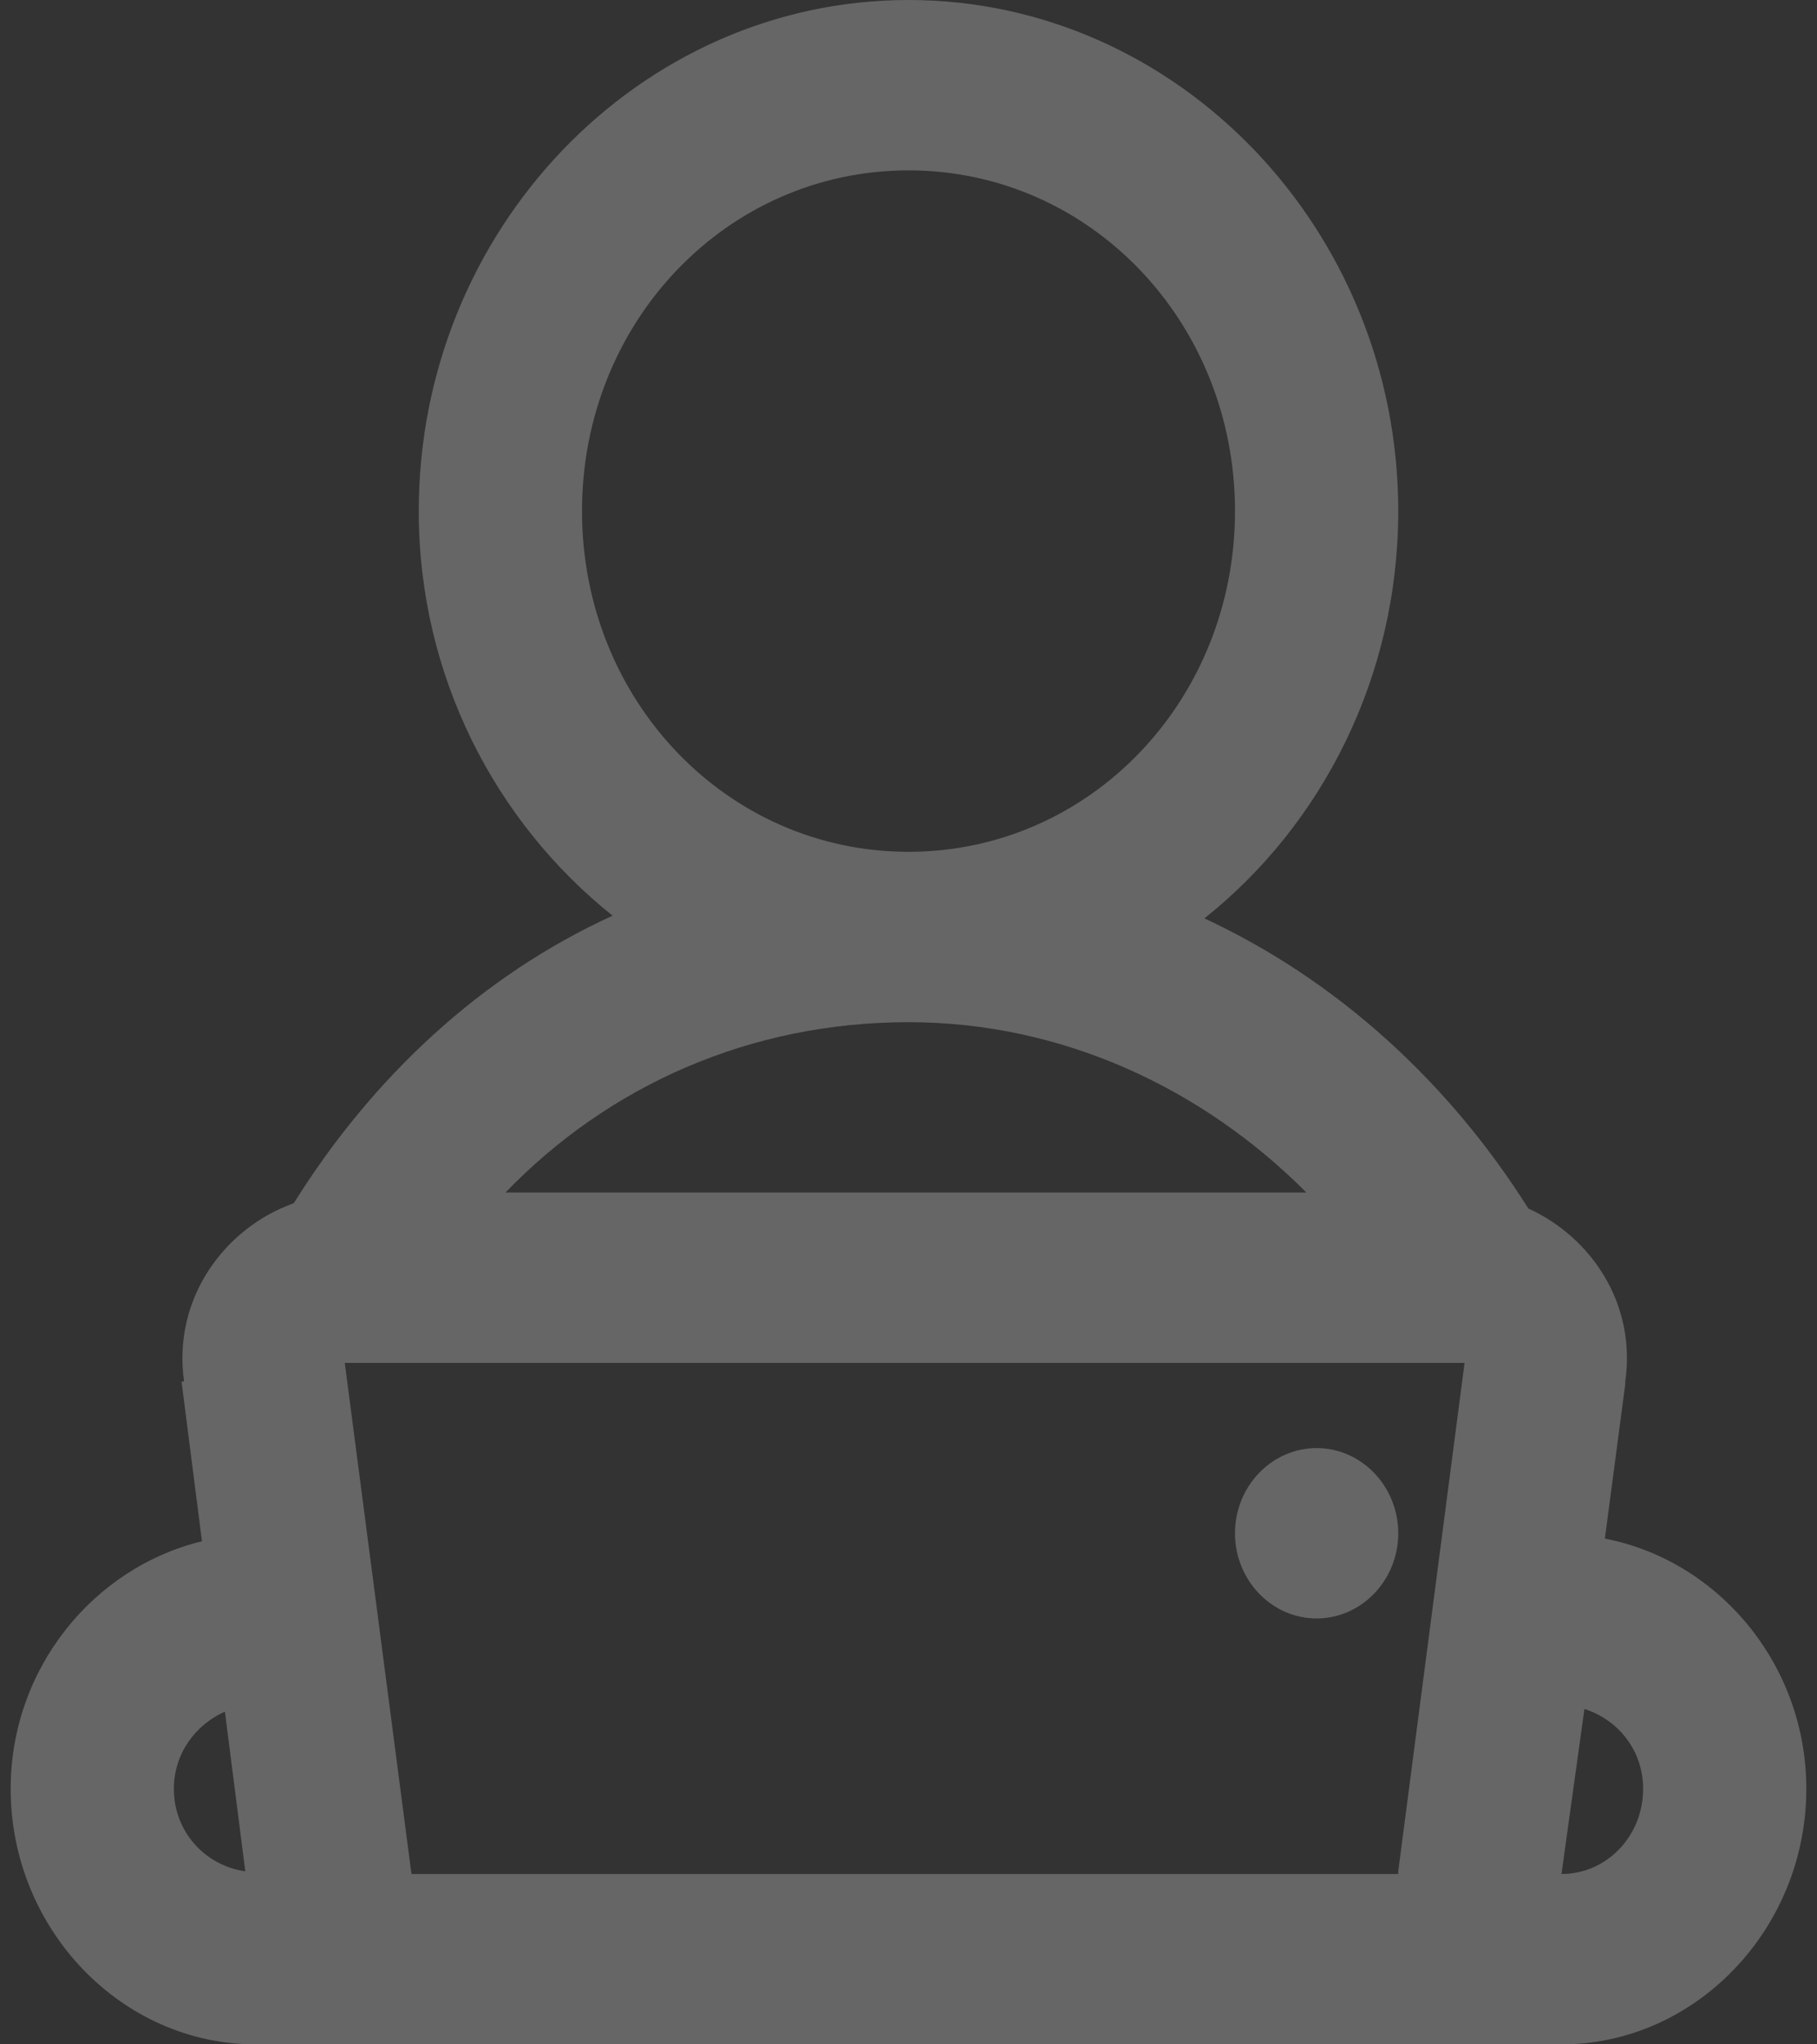 <svg width="32" height="36" viewBox="0 0 32 36" fill="none" xmlns="http://www.w3.org/2000/svg">
<rect x="0" y="0" width="32" height="36" fill="#333333" stroke="none"/>
<path d="M16 0C11.255 0 7.375 4.049 7.375 9C7.375 11.906 8.728 14.479 10.789 16.125C8.476 17.18 6.561 18.967 5.174 21.188C3.955 21.621 3.034 22.869 3.242 24.328H3.197L3.557 27.141C1.647 27.604 0.188 29.379 0.188 31.5C0.188 33.967 2.136 36 4.5 36H27.5C29.864 36 31.812 33.967 31.812 31.5C31.812 29.309 30.263 27.48 28.264 27.094L28.623 24.375C28.623 24.357 28.623 24.346 28.623 24.328C28.82 22.957 28.022 21.785 26.916 21.281C25.529 19.078 23.569 17.268 21.211 16.172C23.283 14.525 24.625 11.918 24.625 9C24.625 4.049 20.745 0 16 0ZM16 3C19.195 3 21.75 5.666 21.75 9C21.75 12.334 19.195 15 16 15C12.805 15 10.25 12.334 10.25 9C10.25 5.666 12.805 3 16 3ZM16 18C18.718 18 21.189 19.172 23.008 21H8.902C10.727 19.107 13.22 18 16 18ZM6.072 24H25.793L24.625 32.953V33H7.24C7.257 33 7.24 32.959 7.24 32.953L6.072 24ZM23.188 25.5C22.396 25.5 21.75 26.174 21.75 27C21.75 27.826 22.396 28.5 23.188 28.5C23.979 28.5 24.625 27.826 24.625 27C24.625 26.174 23.979 25.5 23.188 25.5ZM27.904 30.094C28.494 30.281 28.938 30.82 28.938 31.5C28.938 32.332 28.297 33 27.5 33L27.904 30.094ZM3.961 30.141L4.32 32.953C3.618 32.853 3.062 32.262 3.062 31.5C3.062 30.879 3.444 30.369 3.961 30.141Z" fill="white" fill-opacity="0.25"/>
</svg>
